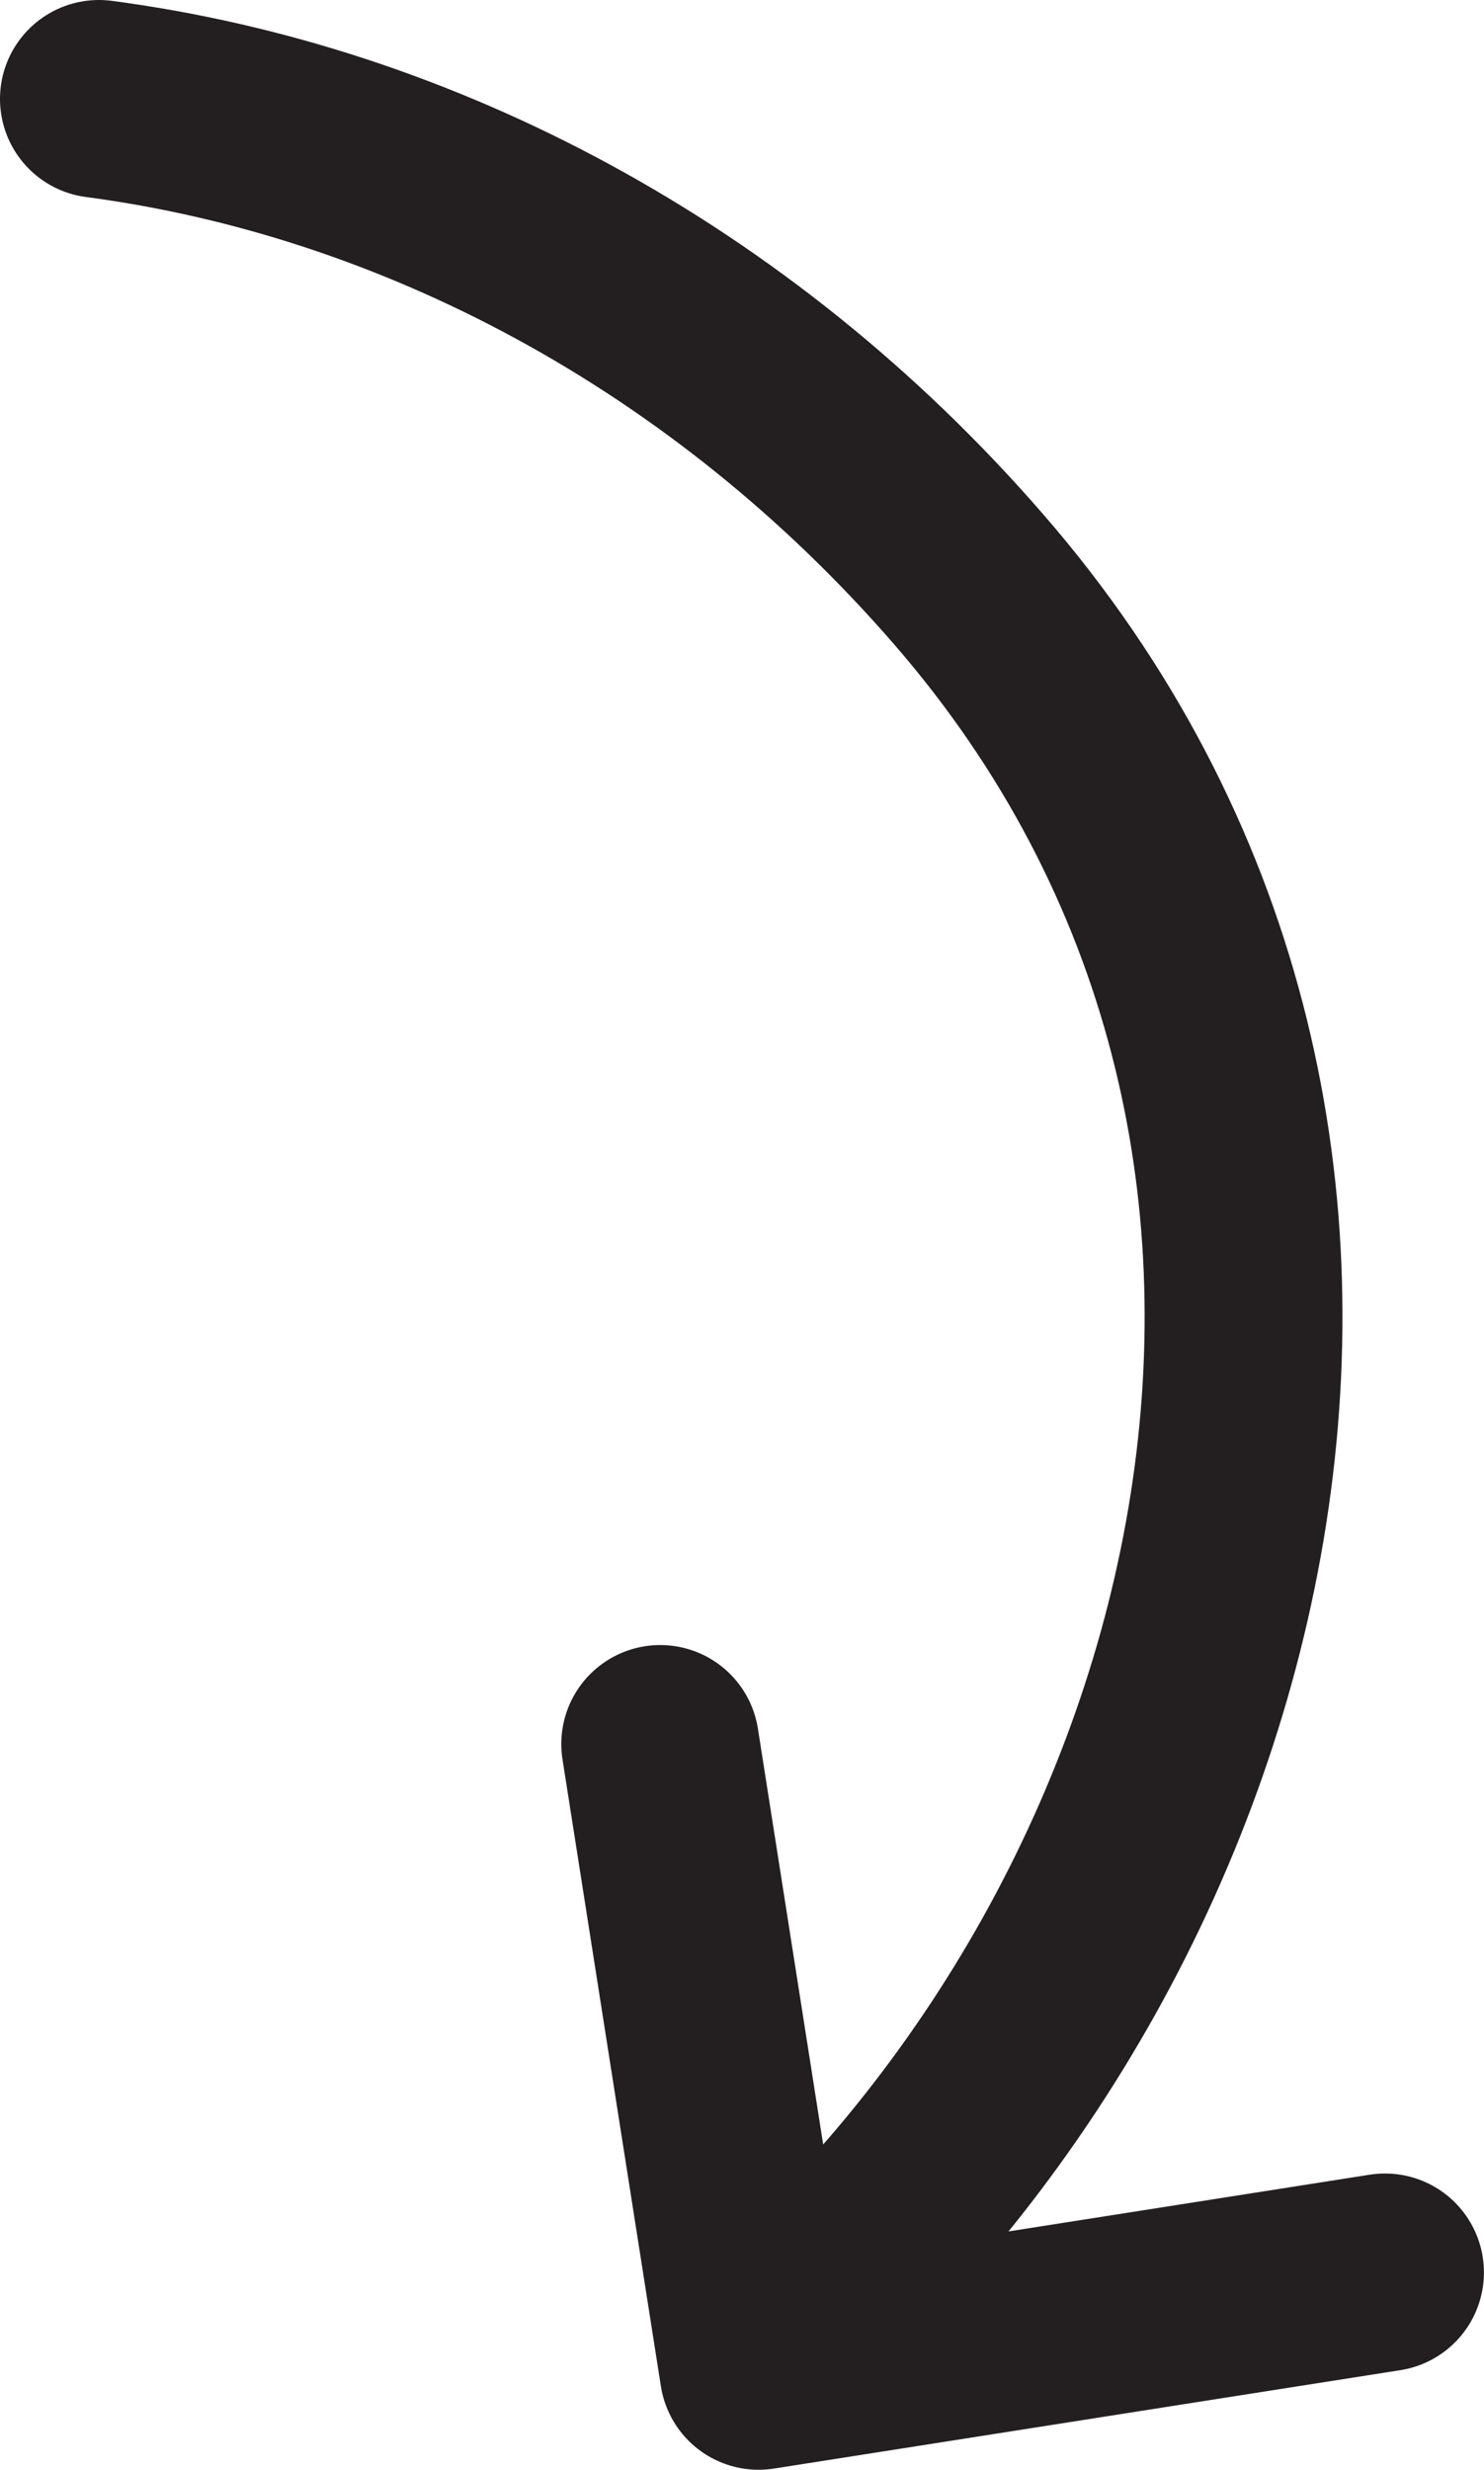 <?xml version="1.0" encoding="UTF-8" standalone="no"?>
<svg
   xmlns:dc="http://purl.org/dc/elements/1.1/"
   xmlns:cc="http://creativecommons.org/ns#"
   xmlns:rdf="http://www.w3.org/1999/02/22-rdf-syntax-ns#"
   xmlns:svg="http://www.w3.org/2000/svg"
   xmlns="http://www.w3.org/2000/svg"
   xmlns:sodipodi="http://sodipodi.sourceforge.net/DTD/sodipodi-0.dtd"
   xmlns:inkscape="http://www.inkscape.org/namespaces/inkscape"
   width="22.505pt"
   height="37.444pt"
   viewBox="0 0 22.505 37.444"
   version="1.2"
   id="svg387"
   sodipodi:docname="icon-arrow.svg"
   inkscape:version="0.92.2 5c3e80d, 2017-08-06">
  <sodipodi:namedview
     pagecolor="#ffffff"
     bordercolor="#666666"
     borderopacity="1"
     objecttolerance="10"
     gridtolerance="10"
     guidetolerance="10"
     inkscape:pageopacity="0"
     inkscape:pageshadow="2"
     inkscape:window-width="640"
     inkscape:window-height="480"
     id="namedview389"
     showgrid="false"
     inkscape:zoom="4.7270465"
     inkscape:cx="15.003133"
     inkscape:cy="24.962733"
     inkscape:window-x="0"
     inkscape:window-y="0"
     inkscape:window-maximized="0"
     inkscape:current-layer="svg387" />
  <defs
     id="defs376">
    <clipPath
       id="clip1">
      <path
         d="M 0 0 L 21 0 L 21 37.445 L 0 37.445 Z M 0 0 "
         id="path370" />
    </clipPath>
    <clipPath
       id="clip2">
      <path
         d="M 8 24 L 22.504 24 L 22.504 37.445 L 8 37.445 Z M 8 24 "
         id="path373" />
    </clipPath>
  </defs>
  <g
     id="surface40332">
    <g
       clip-path="url(#clip1)"
       clip-rule="nonzero"
       id="g380">
      <path
         style="fill:none;stroke-width:3;stroke-linecap:round;stroke-linejoin:round;stroke:rgb(13.725%,12.157%,12.549%);stroke-opacity:1;stroke-miterlimit:10;"
         d="M -0 0 C 4.797 -0.633 9.574 -3.113 13.195 -7.289 C 20.437 -15.636 17.48 -27.605 10.086 -34.023 "
         transform="matrix(1,0,0,-1,1.5,1.5)"
         id="path378" />
    </g>
    <g
       clip-path="url(#clip2)"
       clip-rule="nonzero"
       id="g384">
      <path
         style="fill:none;stroke-width:3;stroke-linecap:round;stroke-linejoin:round;stroke:rgb(13.725%,12.157%,12.549%);stroke-opacity:1;stroke-miterlimit:10;"
         d="M -0.001 0 L -9.501 -1.492 L -10.993 8.012 "
         transform="matrix(1,0,0,-1,21.005,34.453)"
         id="path382" />
    </g>
  </g>
</svg>

